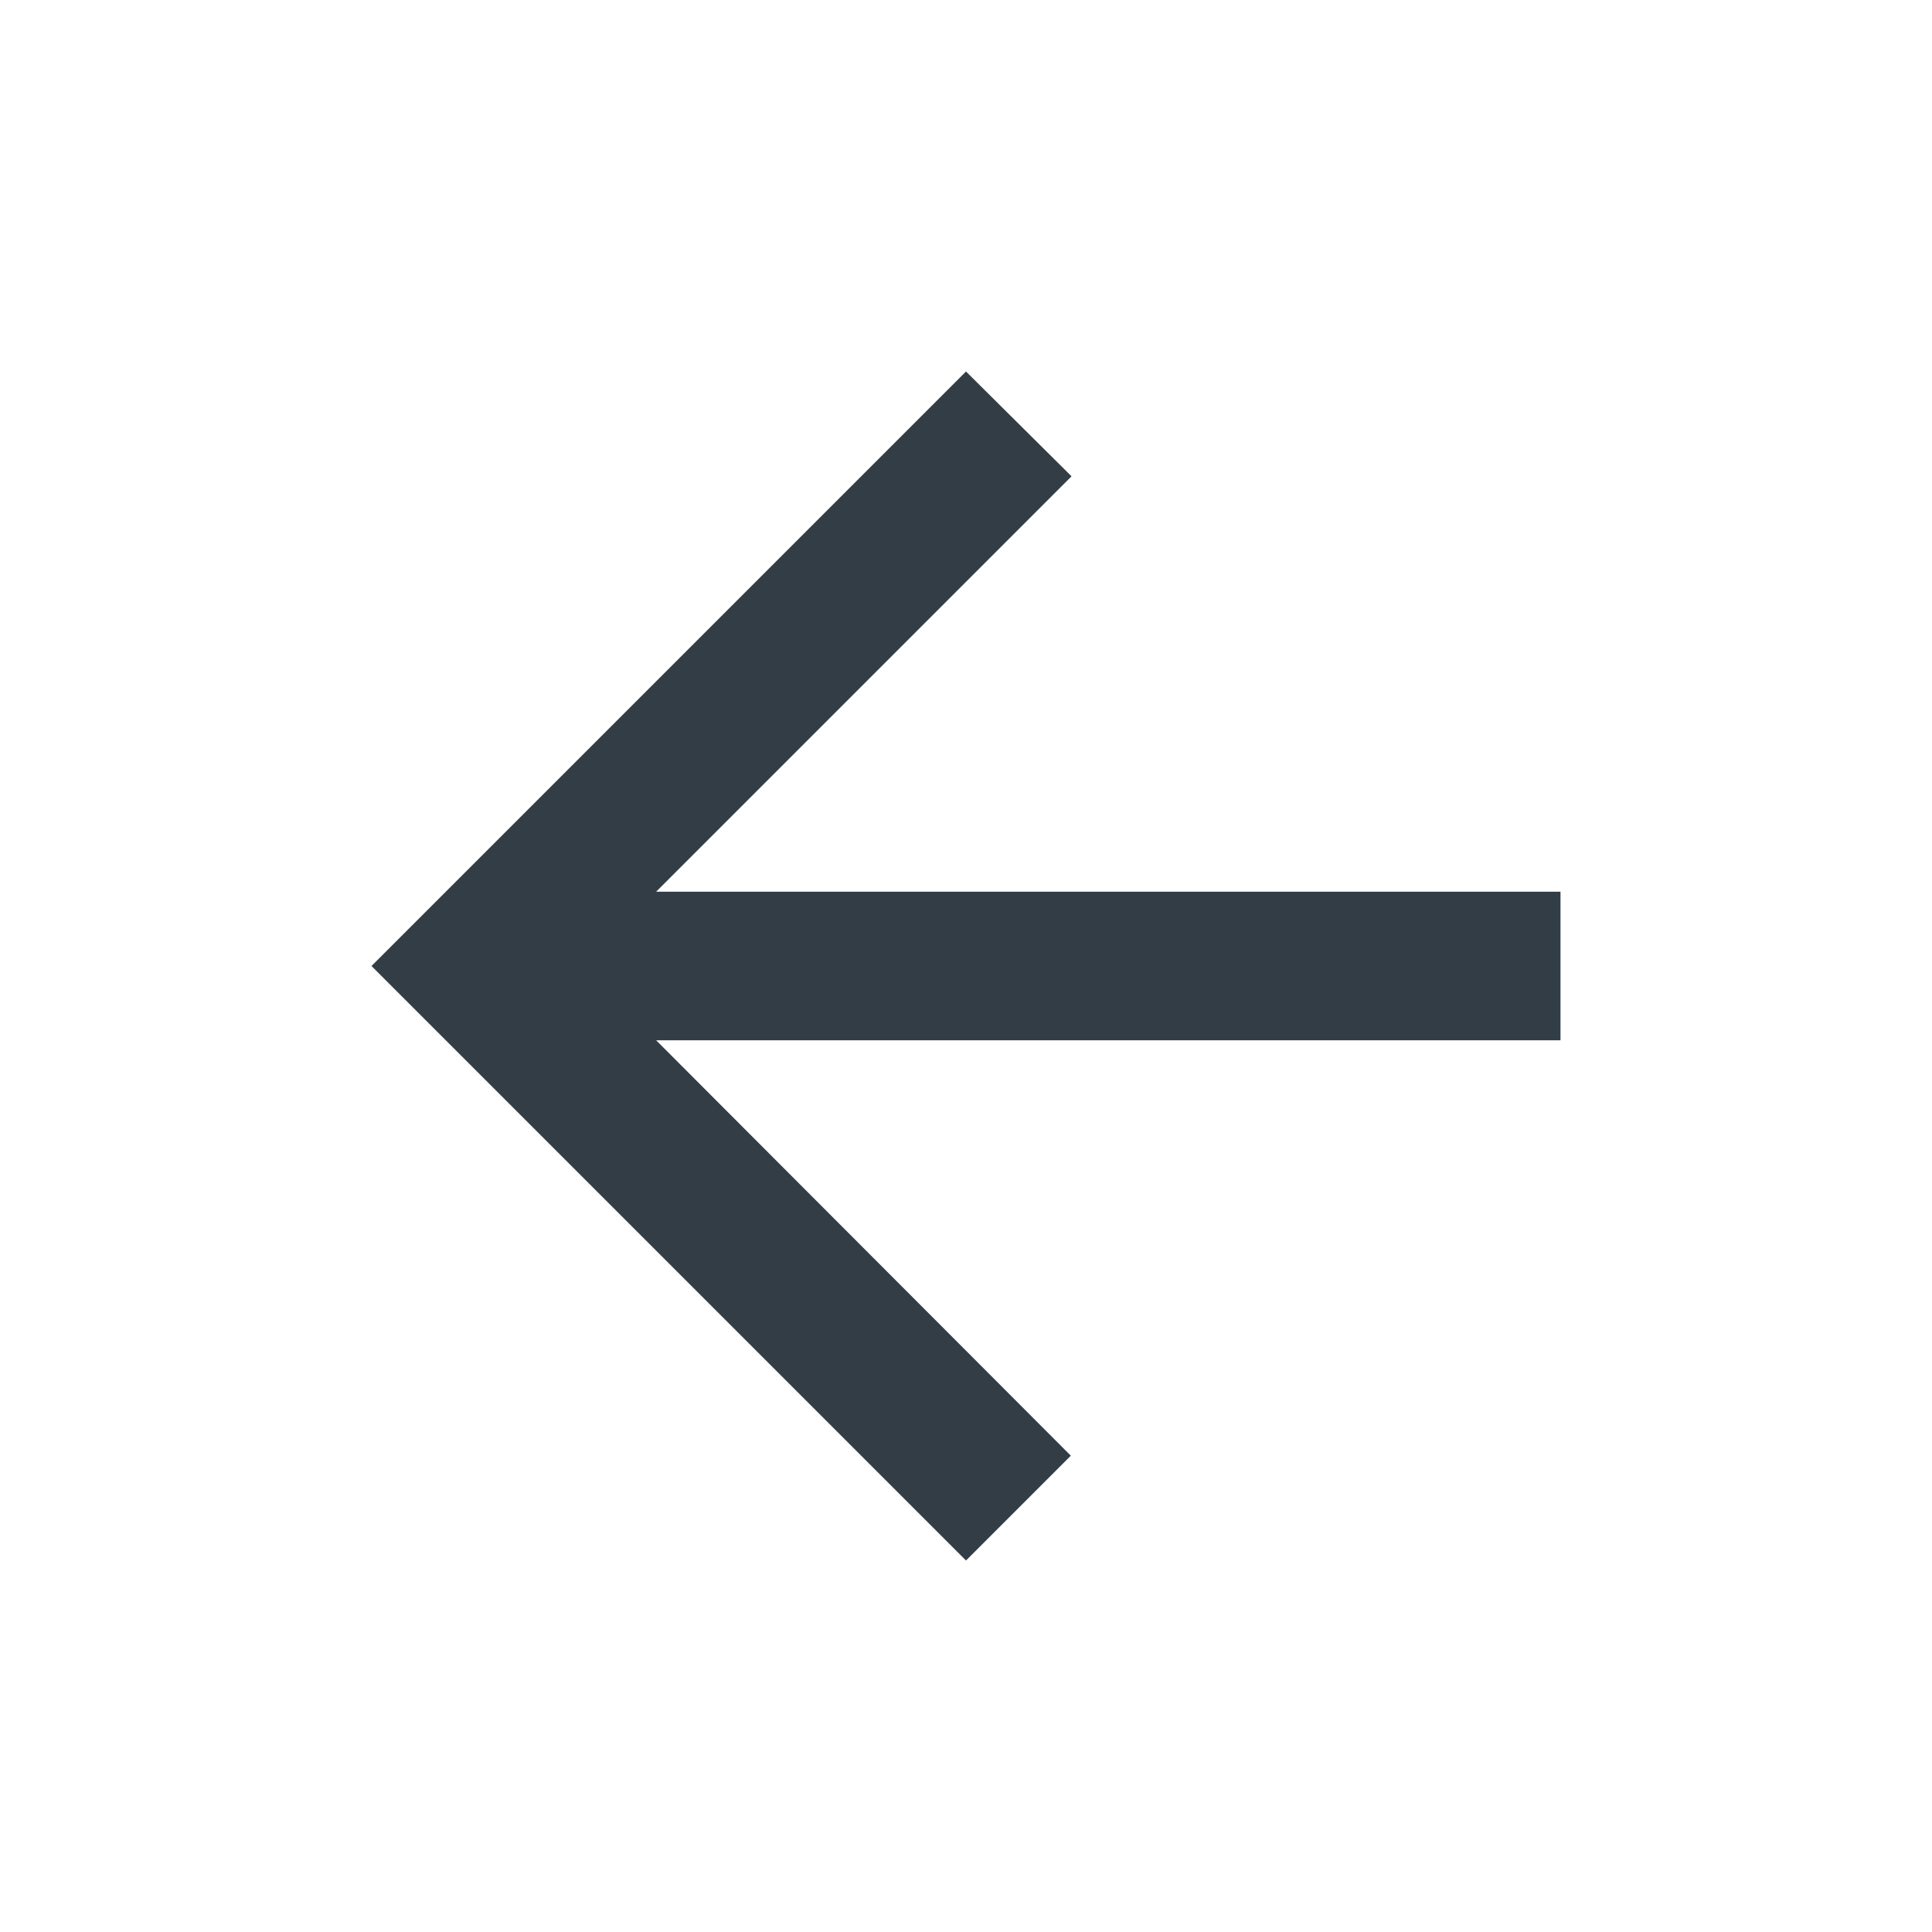<svg width="24" height="24" viewBox="0 0 24 24" fill="none" xmlns="http://www.w3.org/2000/svg">
<g id="Navigation/arrow_back">
<path id="arrow_back" fill-rule="evenodd" clip-rule="evenodd" d="M19.385 11.077H8.151L13.311 5.917L12 4.615L4.615 12L12 19.385L13.302 18.083L8.151 12.923H19.385V11.077Z" fill="#333D45"/>
</g>
</svg>
